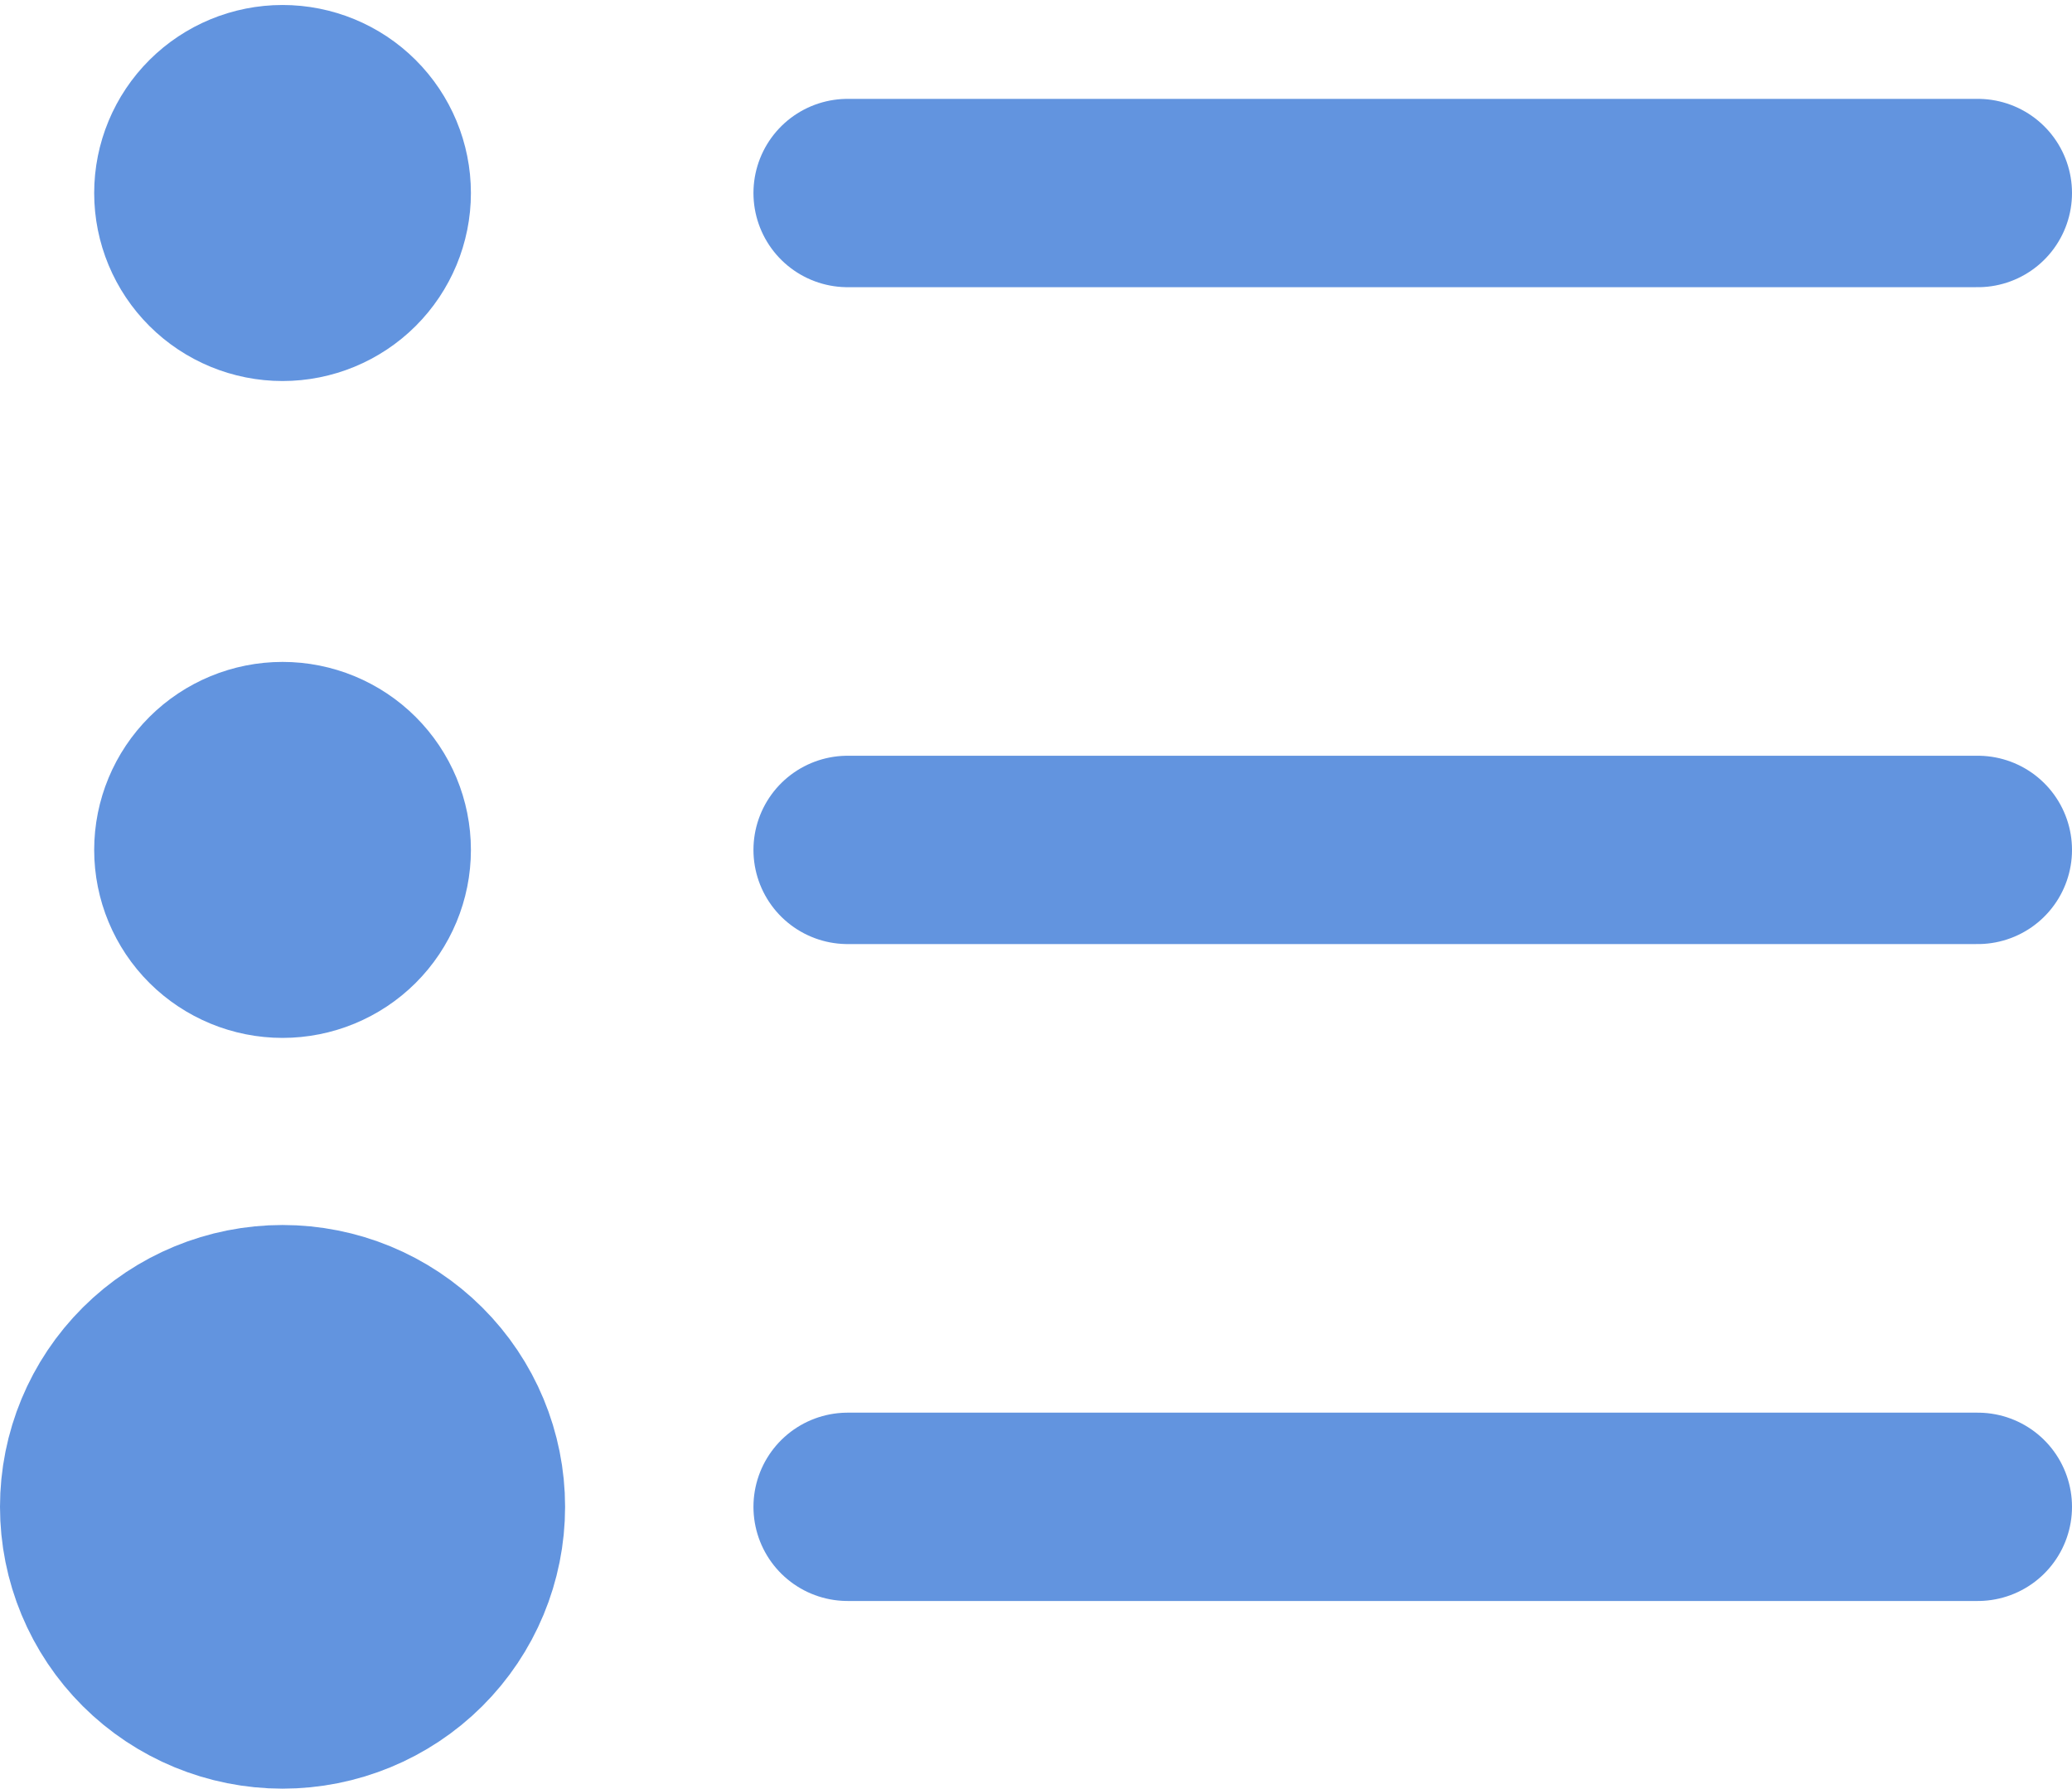 <svg width="44" height="38" viewBox="0 0 44 38" fill="none" xmlns="http://www.w3.org/2000/svg">
<path d="M6 35.991C7.061 35.991 8.078 35.571 8.828 34.824C9.579 34.076 10 33.062 10 32.005C10 30.948 9.579 29.934 8.828 29.186C8.078 28.439 7.061 28.019 6 28.019C4.939 28.019 3.922 28.439 3.172 29.186C2.421 29.934 2 30.948 2 32.005C2 33.062 2.421 34.076 3.172 34.824C3.922 35.571 4.939 35.991 6 35.991Z" fill="#6294DF" stroke="#6294DF" stroke-width="4" stroke-linejoin="round"/>
<path d="M6 6.093C6.53 6.093 7.039 5.883 7.414 5.509C7.789 5.135 8 4.628 8 4.1C8 3.571 7.789 3.064 7.414 2.69C7.039 2.316 6.53 2.106 6 2.106C5.47 2.106 4.961 2.316 4.586 2.69C4.211 3.064 4 3.571 4 4.1C4 4.628 4.211 5.135 4.586 5.509C4.961 5.883 5.47 6.093 6 6.093ZM6 20.045C6.53 20.045 7.039 19.835 7.414 19.462C7.789 19.088 8 18.581 8 18.052C8 17.524 7.789 17.017 7.414 16.643C7.039 16.269 6.53 16.059 6 16.059C5.47 16.059 4.961 16.269 4.586 16.643C4.211 17.017 4 17.524 4 18.052C4 18.581 4.211 19.088 4.586 19.462C4.961 19.835 5.47 20.045 6 20.045Z" stroke="#6294DF" stroke-width="4" stroke-linejoin="round"/>
<path d="M18 18.052H42M18 32.005H42M18 4.1H42" stroke="#6294DF" stroke-width="4" stroke-linecap="round" stroke-linejoin="round"/>
</svg>
